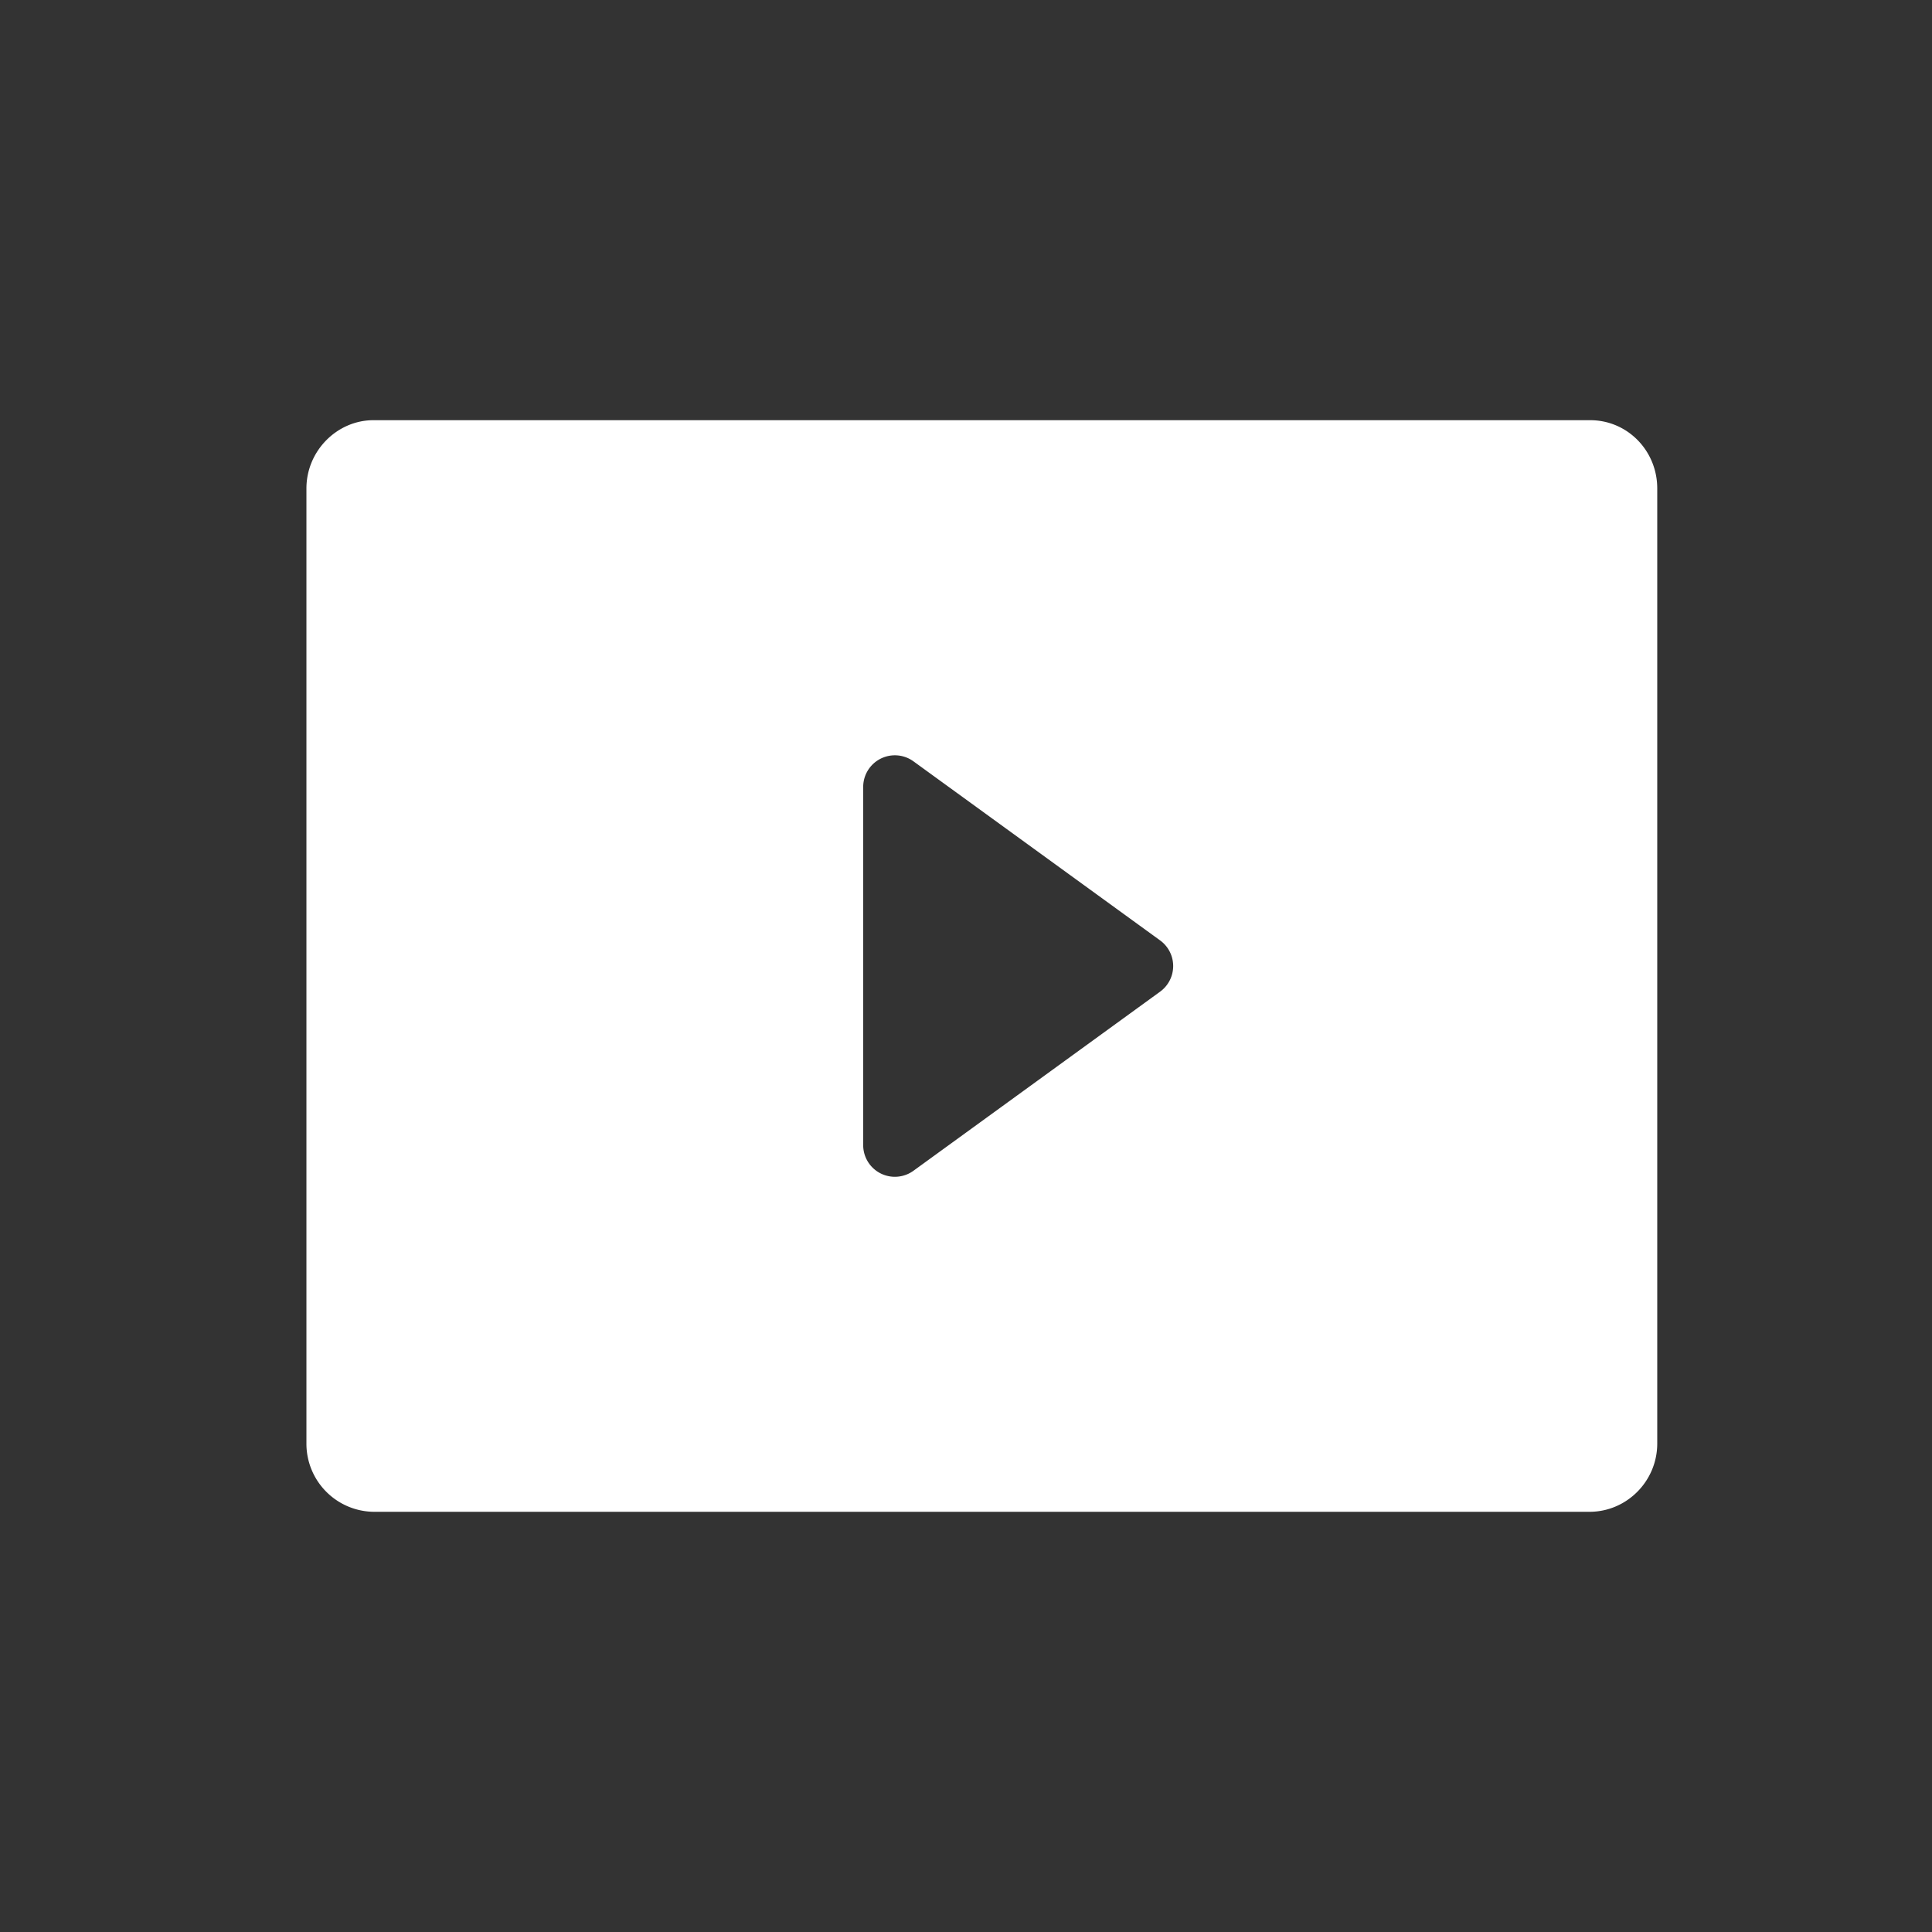 <svg xmlns="http://www.w3.org/2000/svg" width="61" height="61" viewBox="0 0 61 61">
    <rect x="0" y="0" width="61" height="61" fill="#333333" stroke="none"/>
    <g fill="none" fill-rule="evenodd">
        <path fill="#FFF" d="M18.205 47.733h-6.377a2.15 2.15 0 0 1-2.153-2.156V15.423c0-1.191.971-2.156 2.115-2.156h38.42c1.168 0 2.115.957 2.115 2.156v30.154c0 1.191-.966 2.156-2.139 2.156H18.205zM36.629 31.31a1 1 0 0 0 0-1.618l-7.788-5.654a1 1 0 0 0-1.587.809v11.308a1 1 0 0 0 1.587.81l7.788-5.655z"/>
    </g>
</svg>
